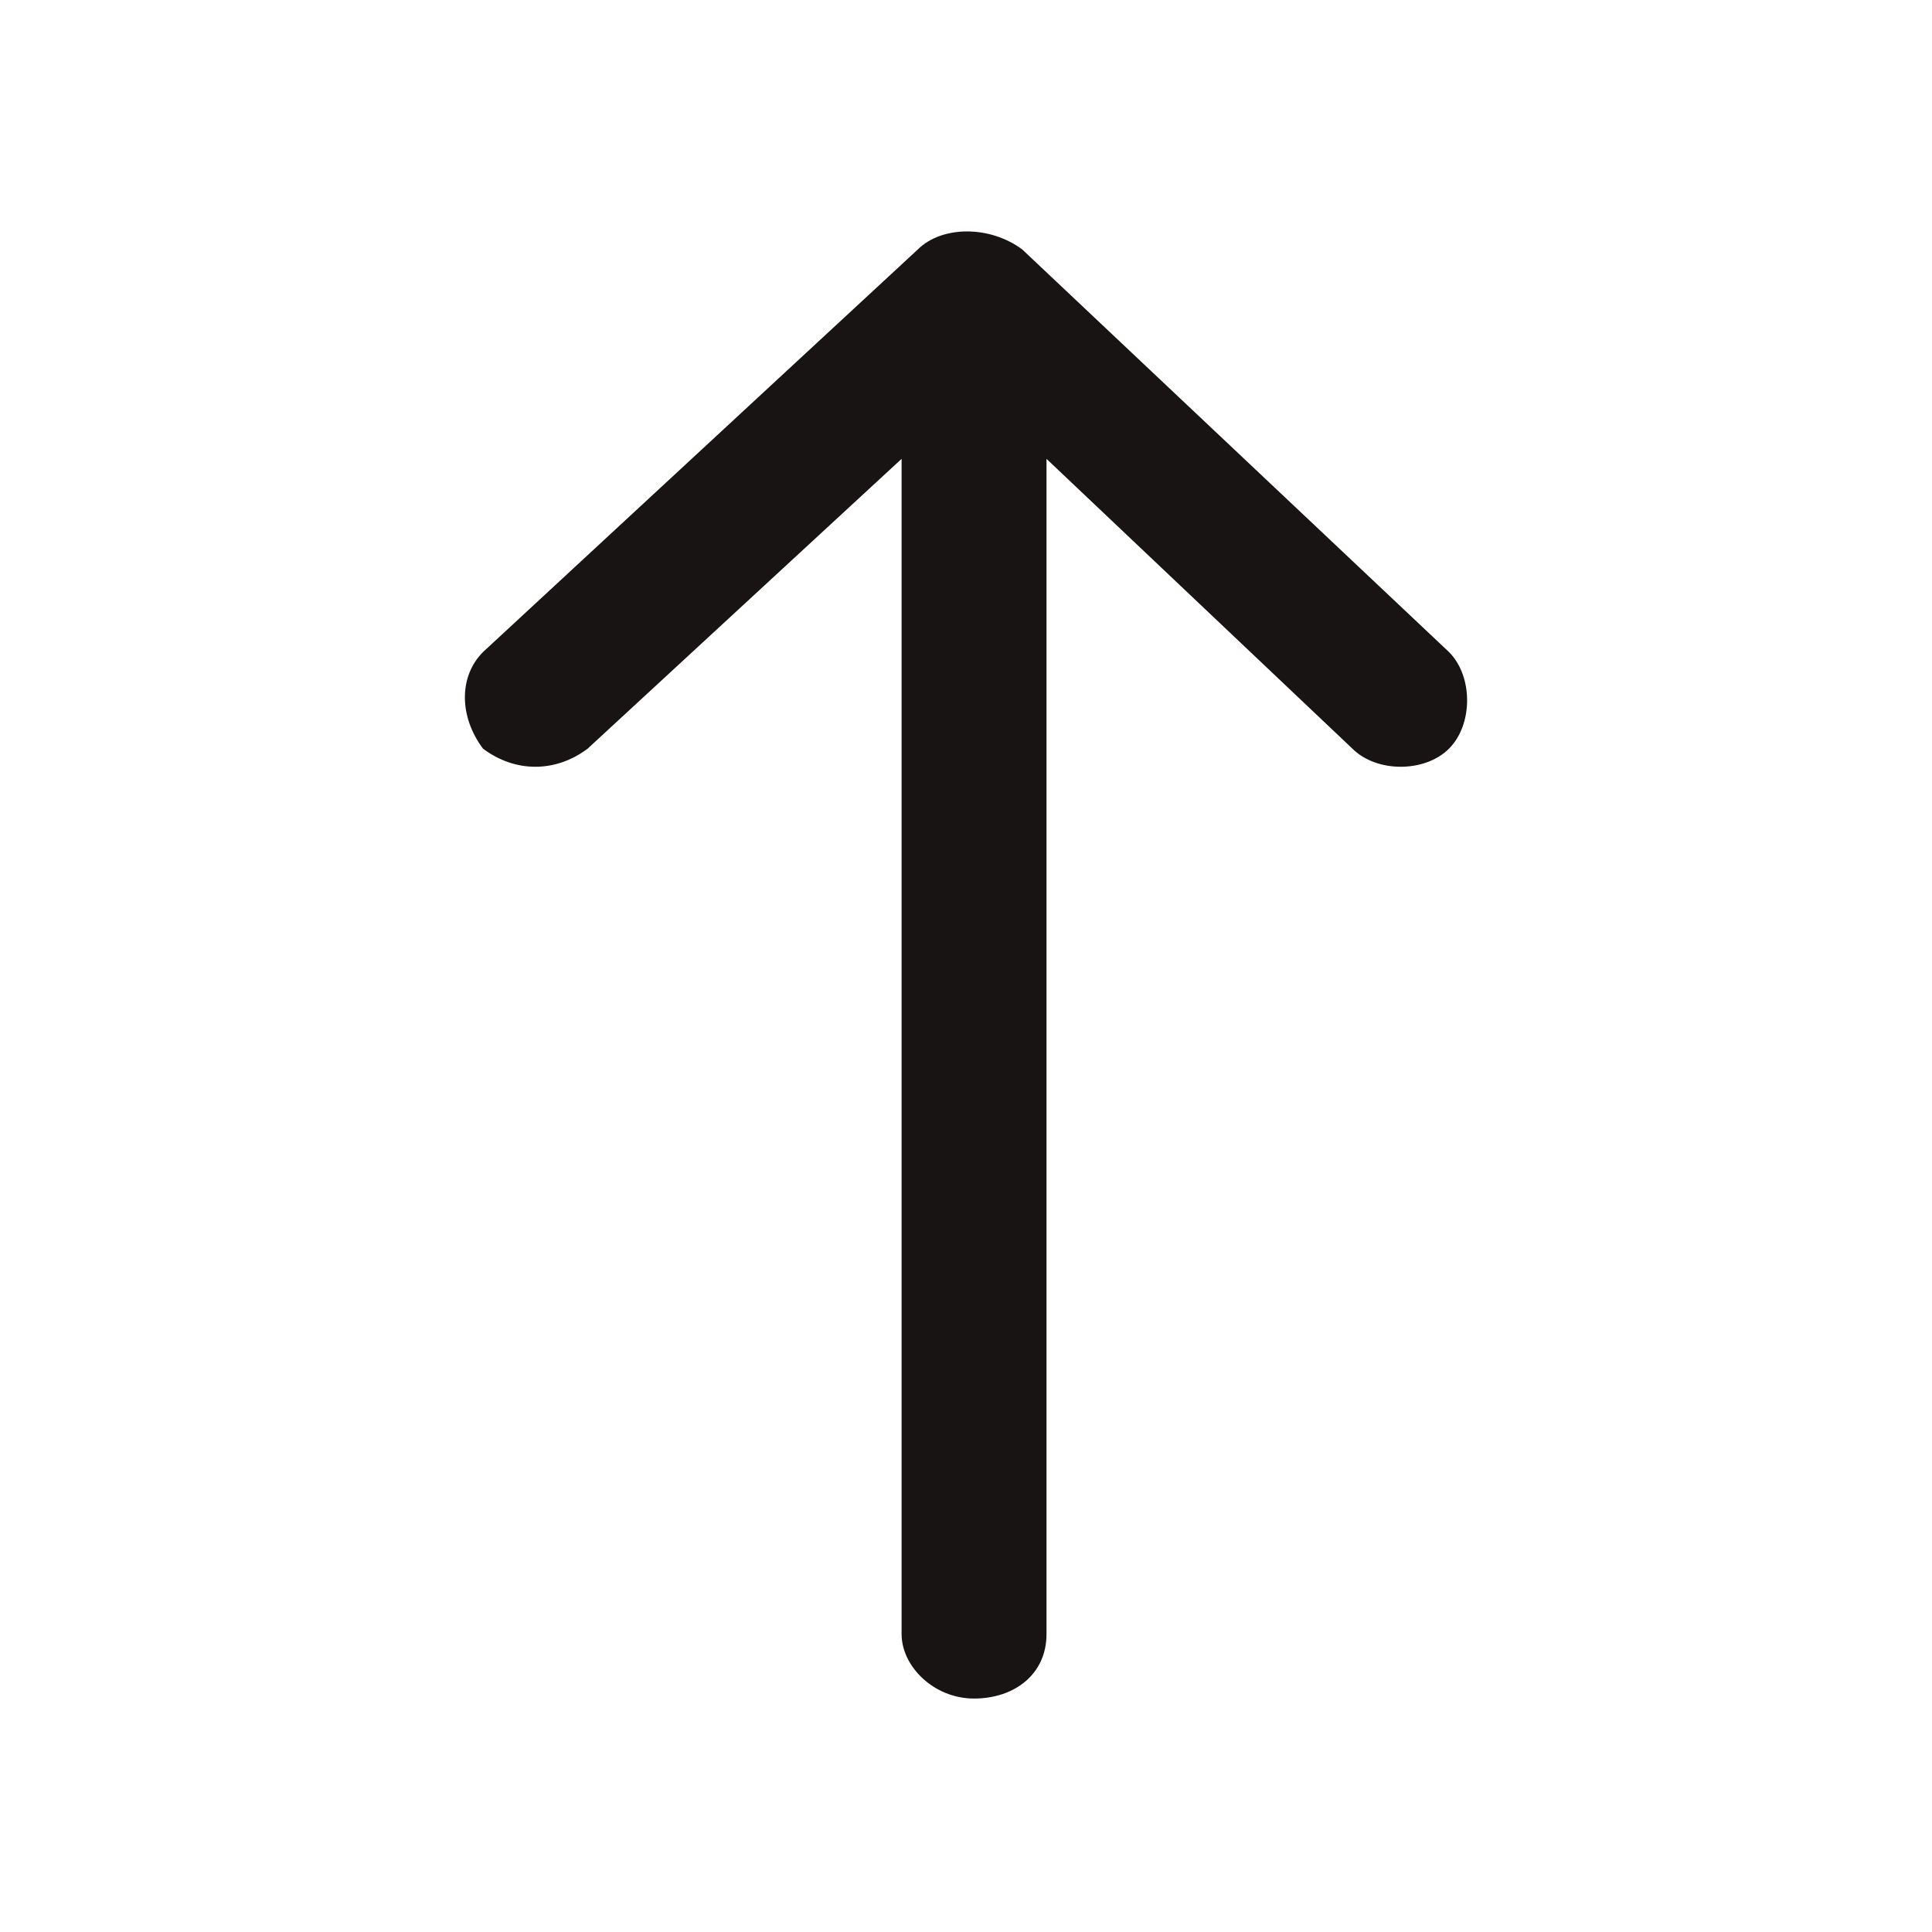 <?xml version="1.0" encoding="utf-8"?>
<!-- Generator: Adobe Illustrator 25.3.1, SVG Export Plug-In . SVG Version: 6.00 Build 0)  -->
<svg version="1.1" id="Layer_1" xmlns="http://www.w3.org/2000/svg" xmlns:xlink="http://www.w3.org/1999/xlink" x="0px" y="0px"
	 viewBox="0 0 24 24" style="enable-background:new 0 0 24 24;" xml:space="preserve">
<style type="text/css">
	.st0{fill:#191414;}
</style>
<path class="st0" d="M11.4,3.1c0.3-0.3,0.9-0.3,1.3,0l5.3,5c0.3,0.3,0.3,0.9,0,1.2s-0.9,0.3-1.2,0L13,5.7v14.6
	c0,0.5-0.4,0.8-0.9,0.8s-0.9-0.4-0.9-0.8V5.7L7.3,9.3C6.9,9.6,6.4,9.6,6,9.3C5.7,8.9,5.7,8.4,6,8.1L11.4,3.1z"/>
</svg>
